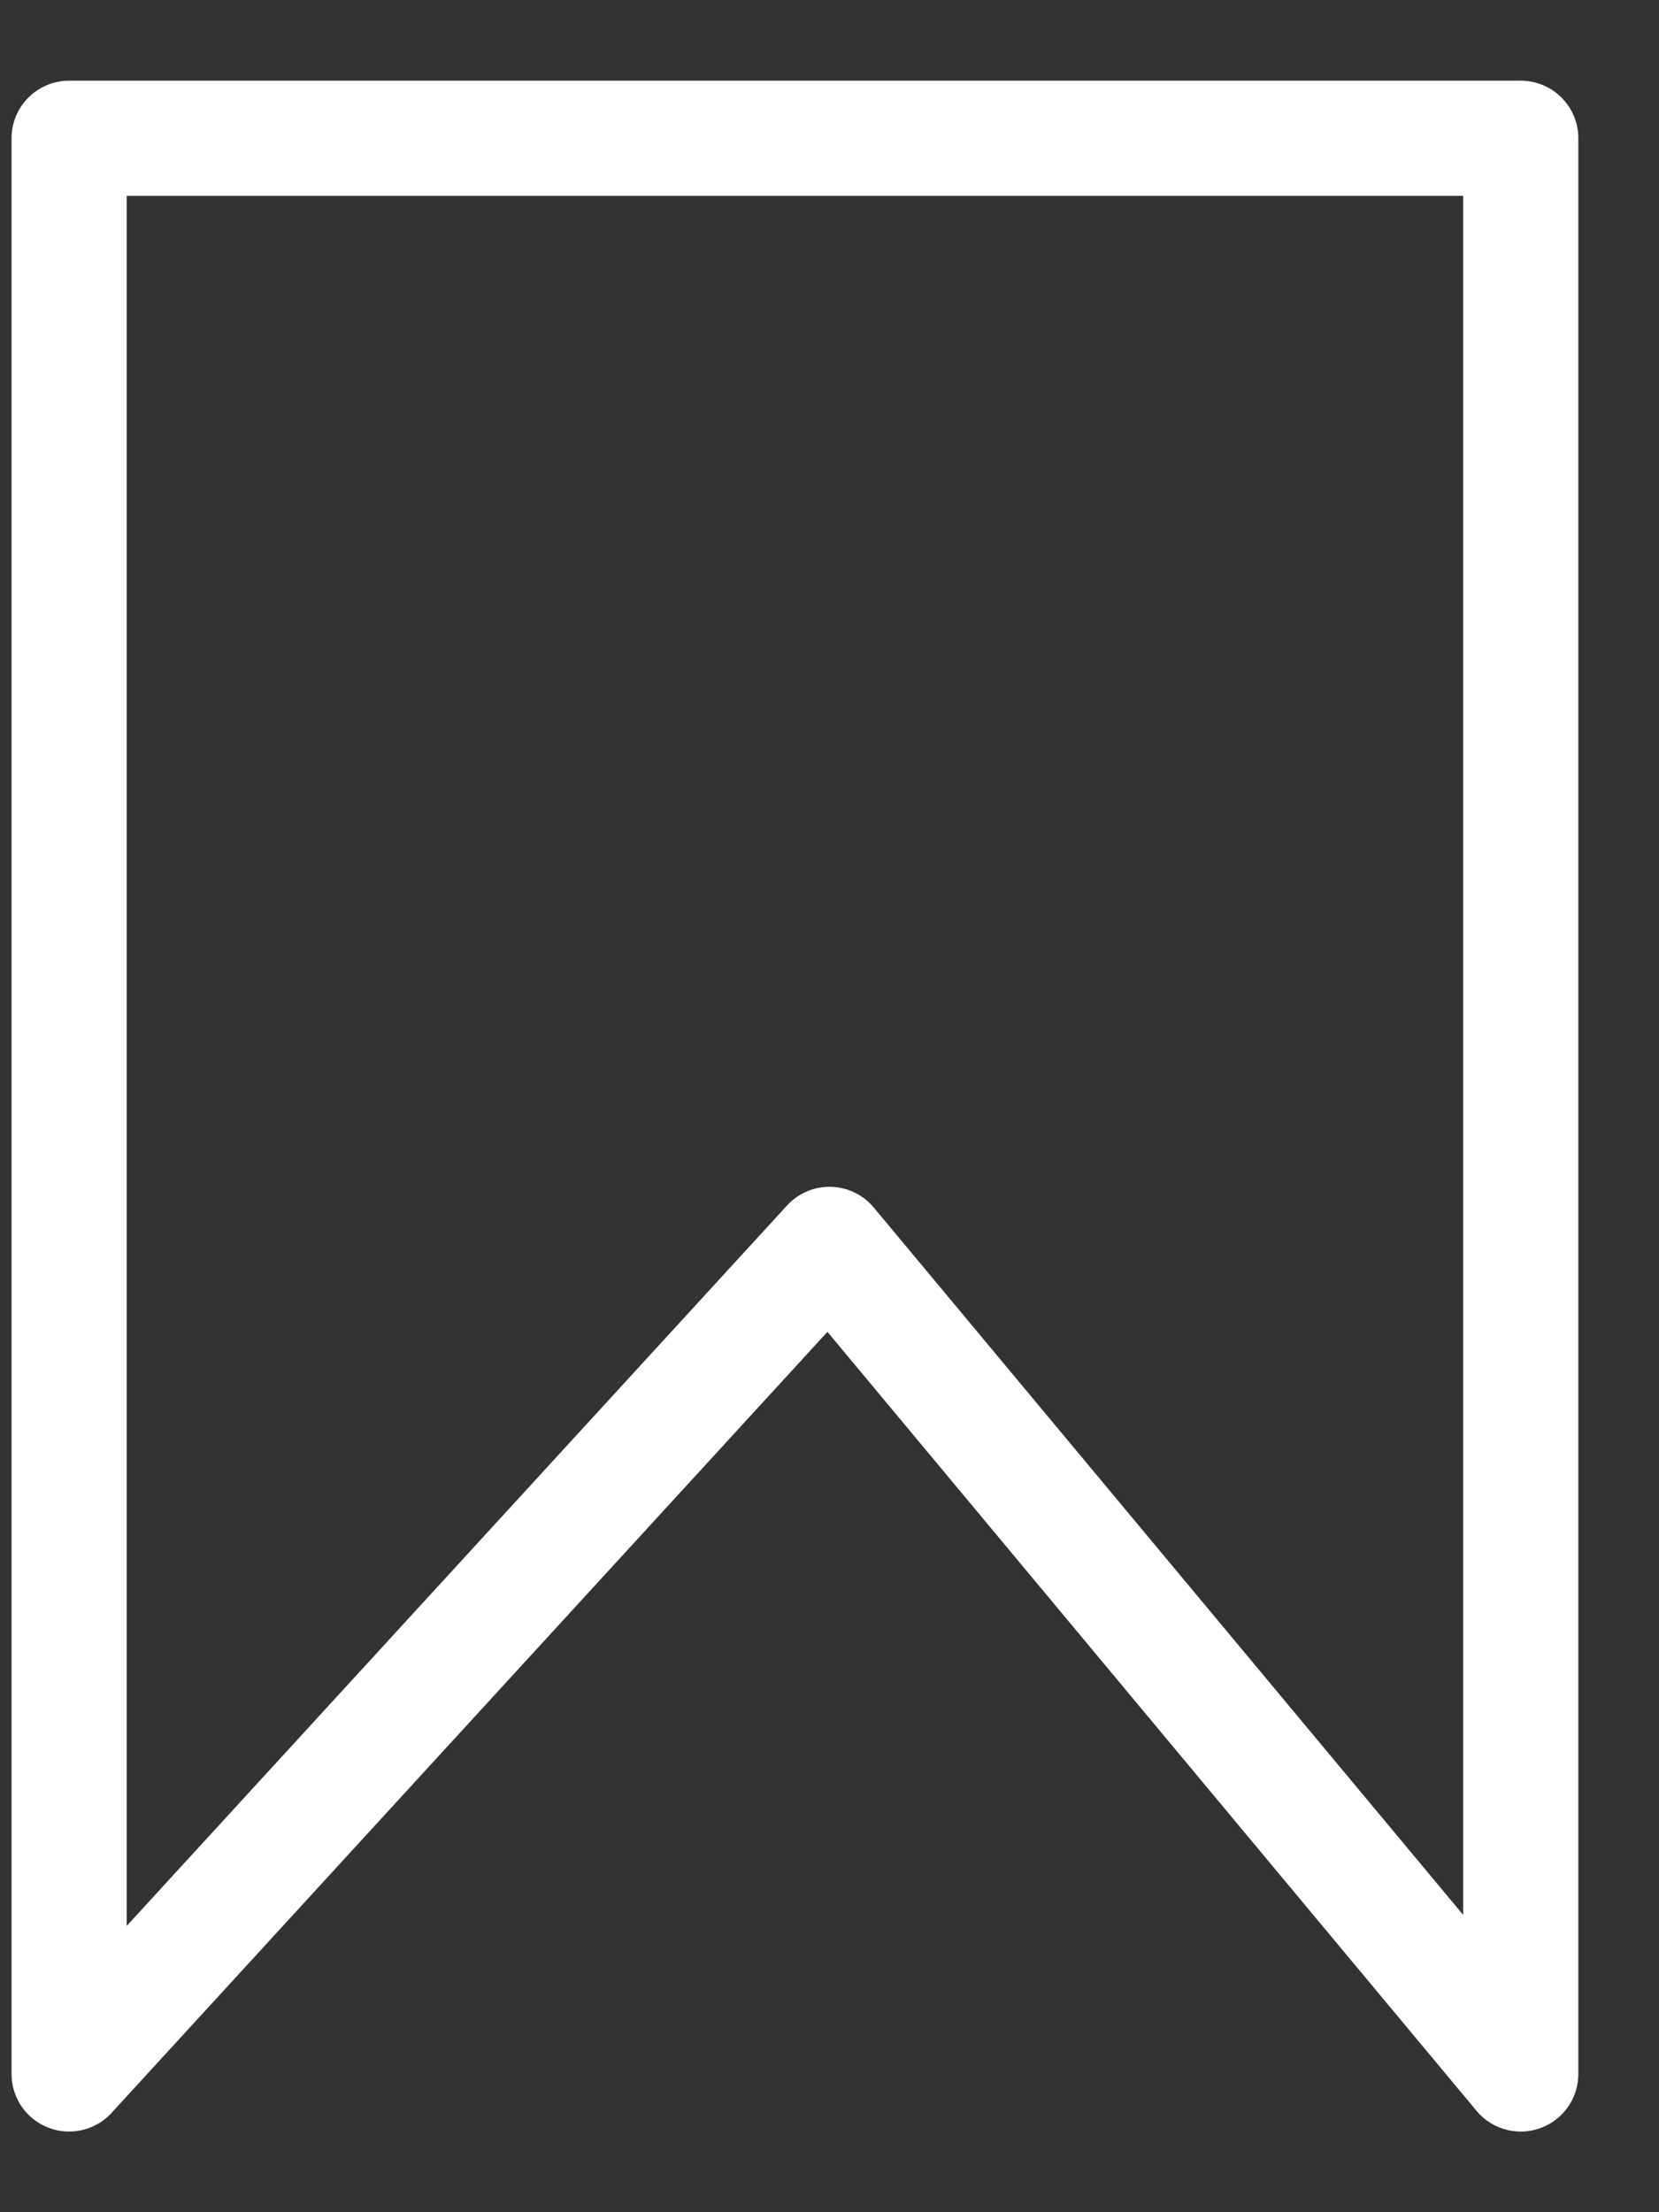<svg width="12" height="16" viewBox="0 0 12 16" fill="none" xmlns="http://www.w3.org/2000/svg">
<rect x="0" y="0" width="12" height="16" fill="#333333" stroke="none"/>
<path d="M0.5 1V15L6 9L11 15V1H0.5Z" stroke="white" stroke-width="0.833" stroke-linecap="round" stroke-linejoin="round"/>
</svg>
